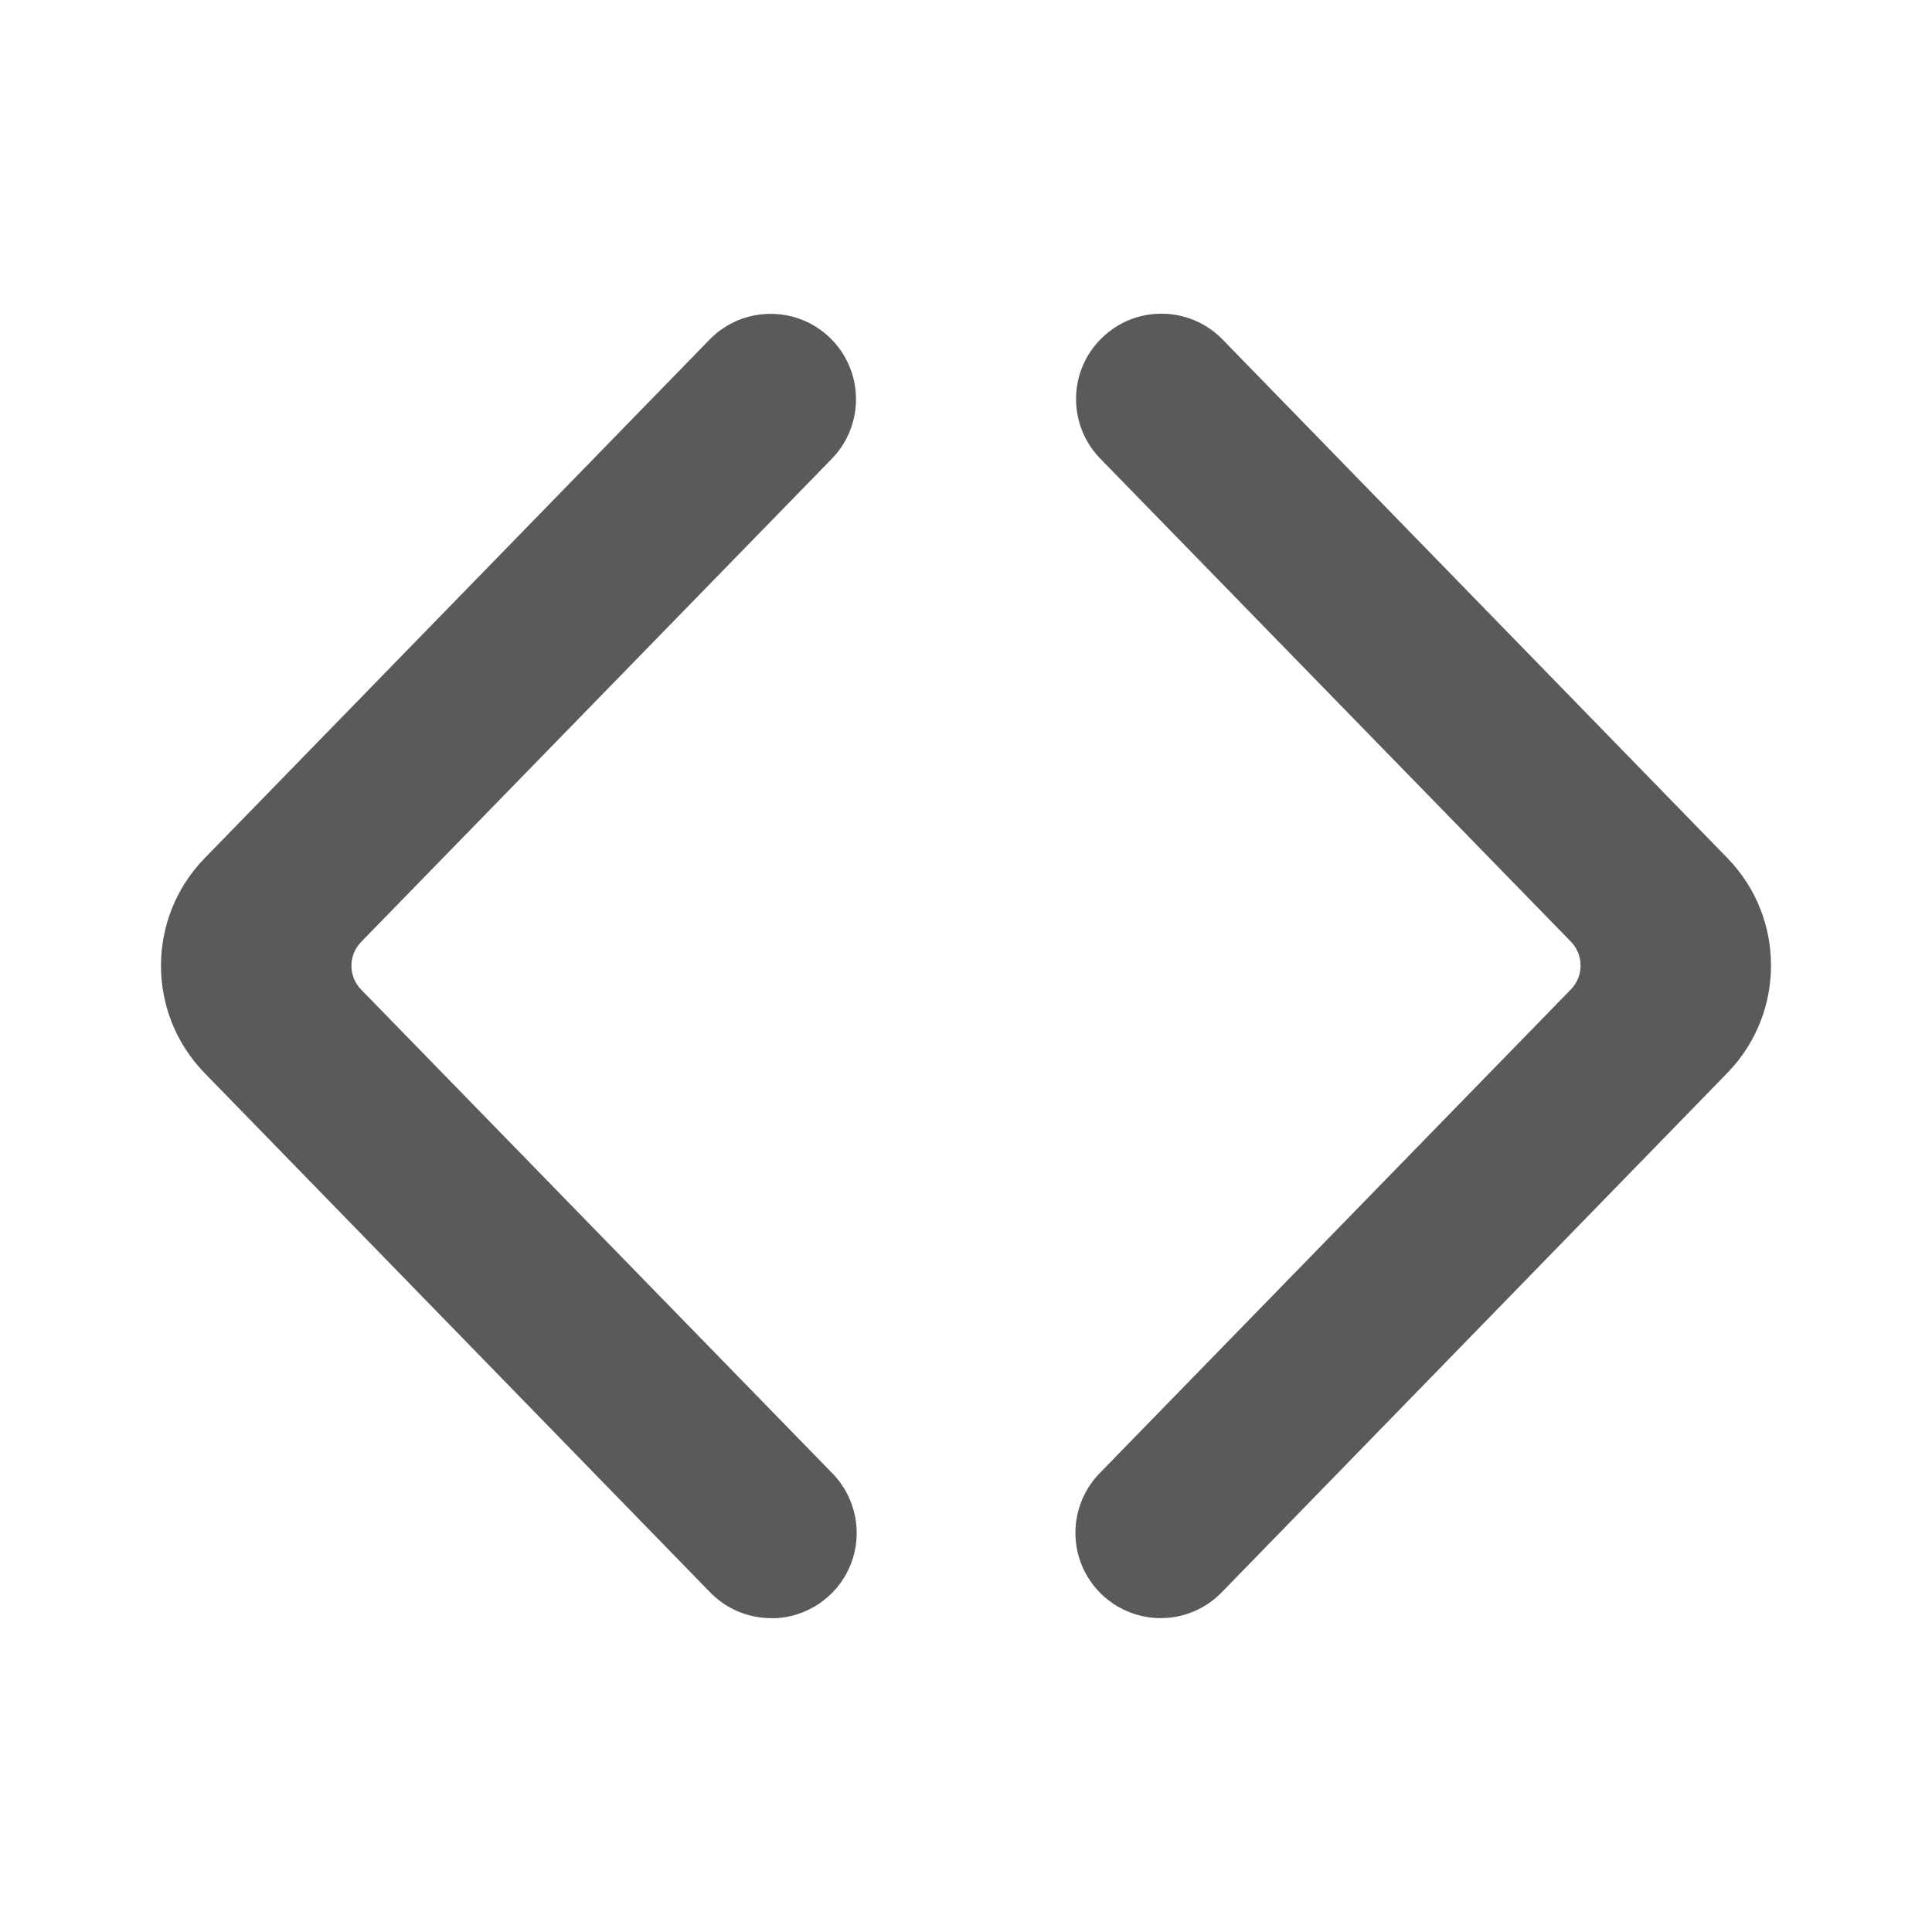 <svg width="24" height="24" viewBox="0 0 24 24" fill="none" xmlns="http://www.w3.org/2000/svg">
<g id="code_view">
<path id="Shape" fill-rule="evenodd" clip-rule="evenodd" d="M13.443 19.455C13.61 19.848 13.996 20.103 14.423 20.101C14.708 20.1 14.98 19.984 15.178 19.779L21.467 13.319C22.178 12.578 22.178 11.408 21.467 10.668L15.179 4.209C14.769 3.797 14.104 3.792 13.688 4.198C13.271 4.603 13.259 5.268 13.66 5.689L19.514 11.697C19.675 11.863 19.675 12.127 19.514 12.291L13.66 18.301C13.362 18.607 13.276 19.062 13.443 19.455ZM8.822 19.781C9.021 19.986 9.295 20.102 9.581 20.101L9.578 20.103C10.005 20.105 10.391 19.85 10.558 19.457C10.725 19.063 10.639 18.609 10.341 18.303L4.487 12.294C4.325 12.129 4.325 11.865 4.487 11.7L10.341 5.691C10.742 5.27 10.729 4.605 10.313 4.199C9.897 3.794 9.232 3.799 8.822 4.211L2.533 10.67C1.822 11.411 1.822 12.581 2.533 13.321L8.822 19.781Z" fill="#5A5A5A"/>
</g>
</svg>
